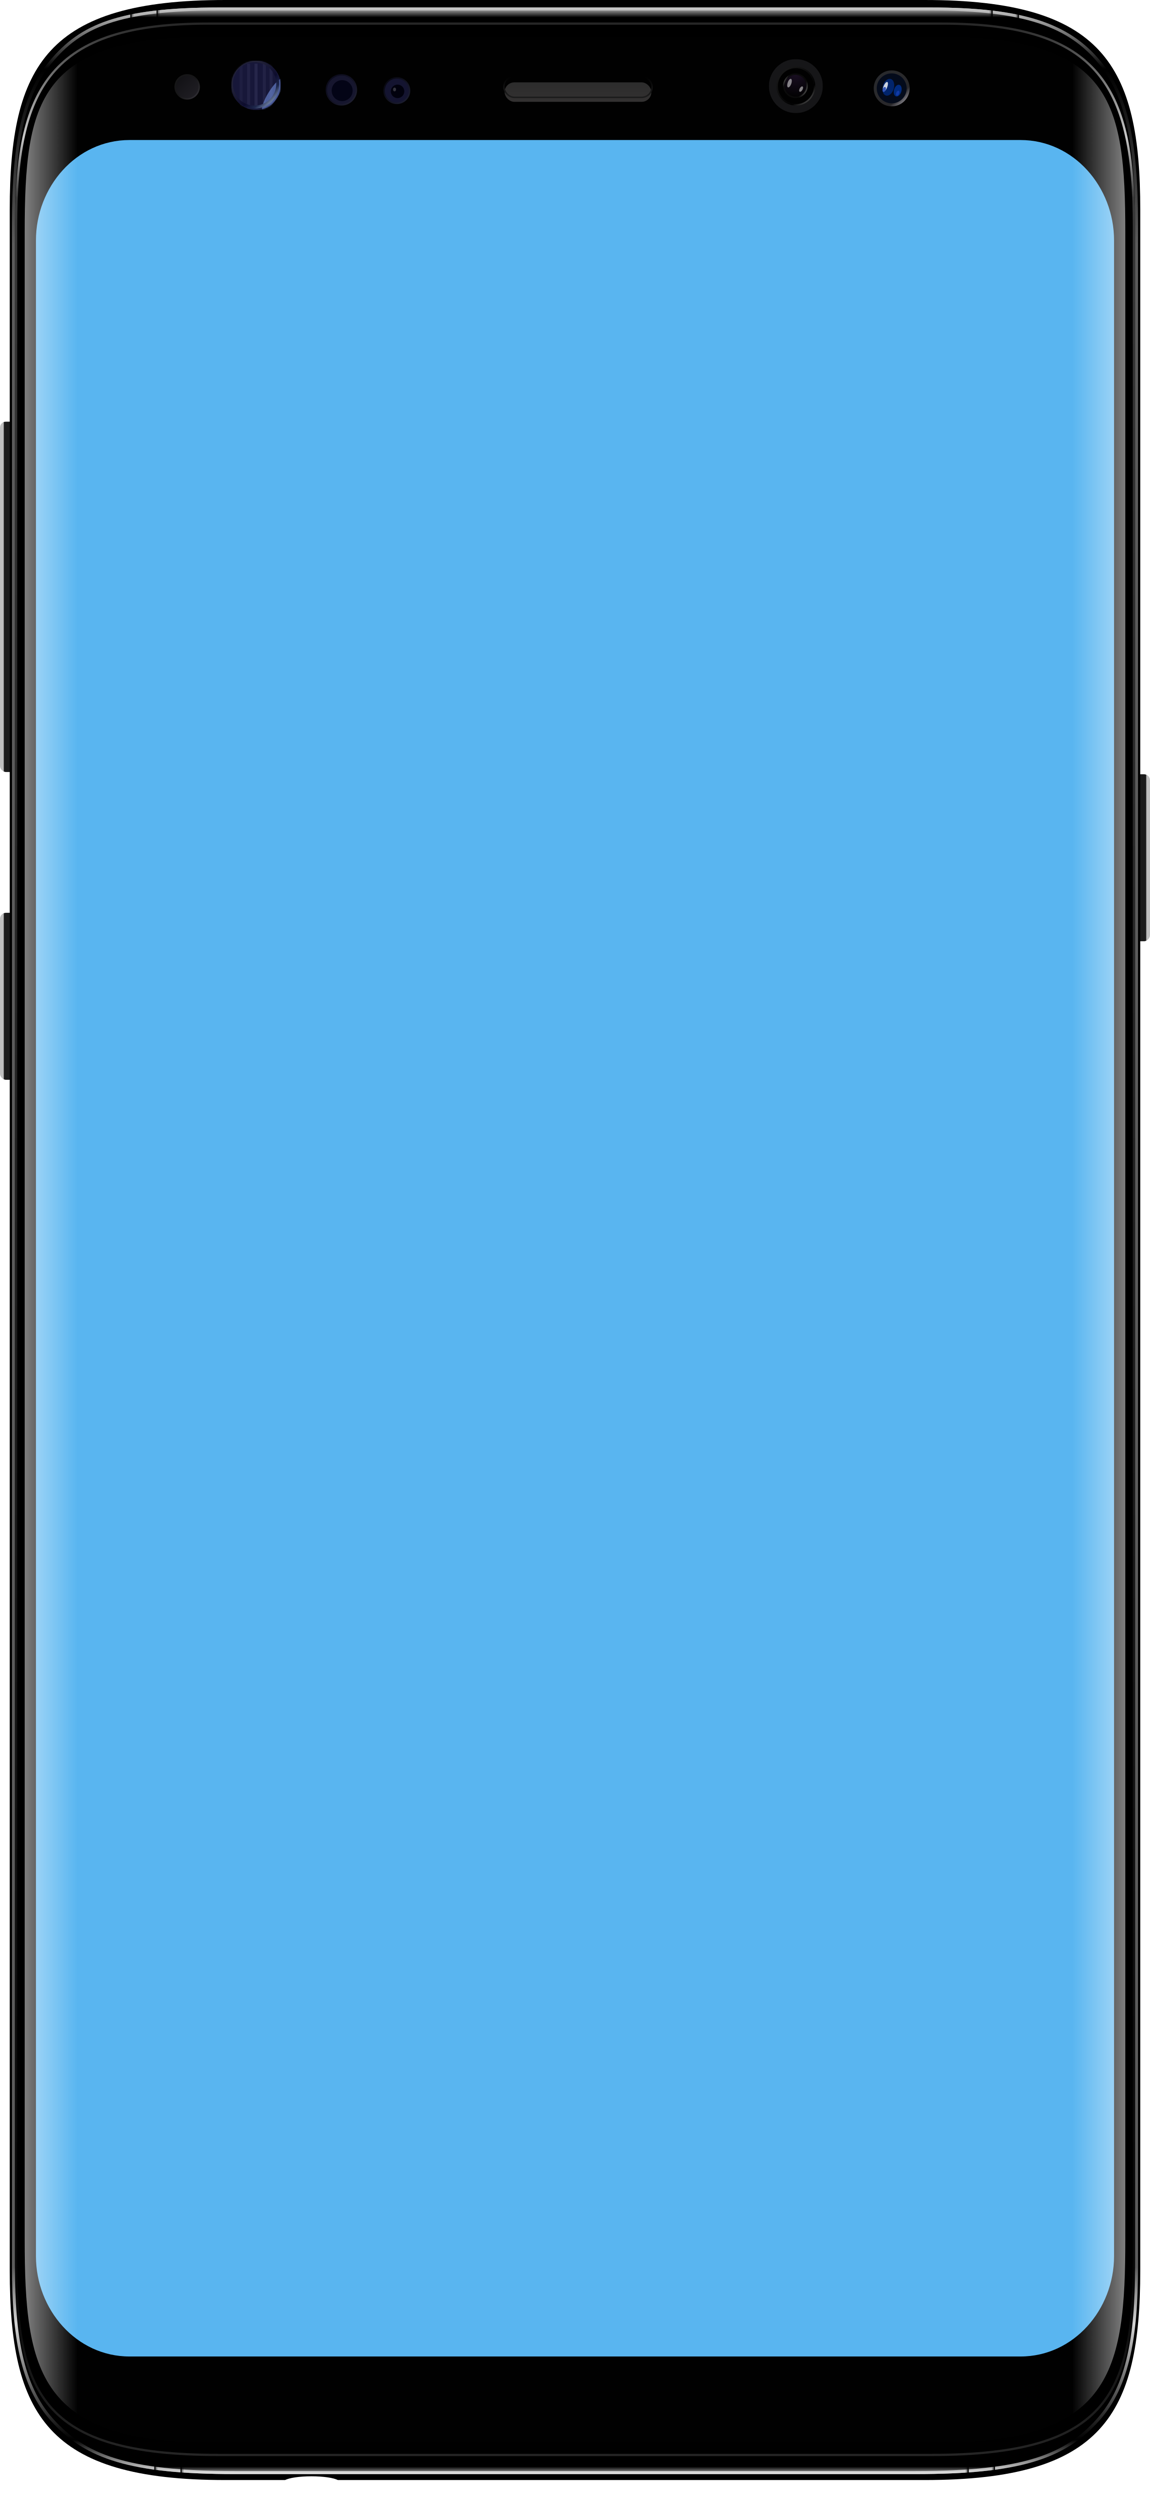 <svg width="853" height="1854" viewBox="0 0 853 1854" fill="none" xmlns="http://www.w3.org/2000/svg">
<g clip-path="url(#clip0)">
<g clip-path="url(#clip1)">
<g filter="url(#filter0_ii)">
<rect y="312.656" width="14.439" height="259.898" rx="4.443" fill="url(#paint0_linear)"/>
</g>
<g filter="url(#filter1_ii)">
<rect y="676.958" width="14.439" height="123.84" rx="4.443" fill="url(#paint1_linear)"/>
</g>
<g filter="url(#filter2_ii)">
<rect width="14.439" height="123.84" rx="4.443" transform="matrix(-1 0 0 1 853 574.22)" fill="url(#paint2_linear)"/>
</g>
</g>
<path fill-rule="evenodd" clip-rule="evenodd" d="M7.219 155.495C7.219 48.318 34.986 0 167.157 0H685.843C818.014 0 845.781 48.315 845.781 155.495V1683.79C845.781 1790.97 818.014 1839.28 685.843 1839.28H250.591C247.461 1837.65 239.878 1836.5 231.021 1836.5C222.164 1836.5 214.581 1837.65 211.451 1839.28H167.157C34.986 1839.28 7.219 1790.97 7.219 1683.79V155.495Z" fill="black"/>
<g filter="url(#filter3_f)">
<path fill-rule="evenodd" clip-rule="evenodd" d="M162.664 5.554H690.337C758.476 5.554 792.994 16.994 816.595 45.681C836.351 69.693 844.115 104.544 844.115 165.757V1680.19C844.115 1708.43 842.361 1729.41 838.431 1746.98C833.91 1767.19 826.392 1782.96 815.219 1795.41C789.343 1824.23 755.126 1834.84 679.259 1834.84H173.741C97.874 1834.84 63.657 1824.23 37.781 1795.41C26.608 1782.96 19.09 1767.19 14.57 1746.98C10.639 1729.41 8.886 1708.43 8.886 1680.19V165.757C8.886 104.545 16.65 69.695 36.405 45.682C48.556 30.912 61.569 21.532 79.821 15.306C99.348 8.645 125.417 5.554 162.664 5.554Z" fill="url(#paint3_linear)"/>
</g>
<g filter="url(#filter4_f)">
<path fill-rule="evenodd" clip-rule="evenodd" d="M690.337 5.554H162.664C125.417 5.554 99.348 8.645 79.821 15.306C61.569 21.532 48.556 30.912 36.405 45.682C16.65 69.695 8.886 104.545 8.886 165.757V1680.19C8.886 1708.43 10.639 1729.41 14.57 1746.98C19.09 1767.19 26.608 1782.96 37.781 1795.41C63.657 1824.23 97.874 1834.84 173.741 1834.84H679.259C755.126 1834.84 789.343 1824.23 815.219 1795.41C826.392 1782.96 833.91 1767.19 838.431 1746.98C842.361 1729.41 844.115 1708.43 844.115 1680.19V165.757C844.115 104.544 836.351 69.693 816.595 45.681C792.994 16.994 758.476 5.554 690.337 5.554ZM38.12 47.093C60.115 20.358 87.725 7.775 162.663 7.775H690.336C760.833 7.775 792.885 20.357 814.88 47.092C834.624 71.091 841.893 106.307 841.893 165.756V1680.19C841.893 1707.74 840.224 1728.79 836.263 1746.5C831.859 1766.18 824.559 1781.68 813.566 1793.92C790.023 1820.15 759.31 1832.62 679.259 1832.62H173.741C93.69 1832.62 62.977 1820.15 39.434 1793.92C28.441 1781.68 21.141 1766.18 16.737 1746.5C12.776 1728.79 11.107 1707.74 11.107 1680.19V165.756C11.107 106.309 18.375 71.093 38.12 47.093Z" fill="url(#paint4_linear)"/>
</g>
<path fill-rule="evenodd" clip-rule="evenodd" d="M154.021 18.326C37.395 18.326 12.773 65.681 12.773 167.946V1671.34C12.773 1773.6 29.095 1819.84 162.306 1819.84H690.694C823.905 1819.84 840.227 1773.6 840.227 1671.34V167.946C840.227 65.678 815.605 18.326 698.979 18.326H154.021Z" fill="black"/>
<path fill-rule="evenodd" clip-rule="evenodd" d="M698.979 16.66H154.021C95.951 16.66 59.753 28.341 38.388 53.714C18.725 77.063 11.107 111.775 11.107 167.946V1671.34C11.107 1700.05 12.425 1720.67 15.769 1738C19.585 1757.78 26.125 1773.05 36.317 1785.02C57.787 1810.23 96.309 1821.51 162.306 1821.51H690.694C756.691 1821.51 795.213 1810.23 816.683 1785.02C826.875 1773.05 833.414 1757.78 837.231 1738C840.575 1720.67 841.893 1700.05 841.893 1671.34V167.946C841.893 111.773 834.275 77.062 814.612 53.712C793.247 28.341 757.049 16.66 698.979 16.66ZM12.773 167.945C12.773 65.681 37.395 18.326 154.021 18.326H698.979C815.605 18.326 840.227 65.678 840.227 167.945V1671.34C840.227 1773.6 823.905 1819.84 690.694 1819.84H162.306C29.095 1819.84 12.773 1773.6 12.773 1671.34V167.945Z" fill="url(#paint5_linear)"/>
<rect opacity="0.905" x="133.836" y="1826.51" width="1.111" height="7.775" fill="black"/>
<rect opacity="0.288" x="134.947" y="1826.51" width="1.111" height="7.775" fill="black"/>
<rect opacity="0.905" x="114.4" y="1825.95" width="1.111" height="7.775" fill="black"/>
<rect opacity="0.288" x="115.51" y="1825.95" width="1.111" height="7.775" fill="black"/>
<rect opacity="0.905" width="1.111" height="7.775" transform="matrix(-1 0 0 1 738.045 1827.06)" fill="black"/>
<rect opacity="0.288" width="1.111" height="7.775" transform="matrix(-1 0 0 1 736.934 1827.06)" fill="black"/>
<rect opacity="0.905" width="1.111" height="7.775" transform="matrix(-1 0 0 1 718.608 1826.51)" fill="black"/>
<rect opacity="0.288" width="1.111" height="7.775" transform="matrix(-1 0 0 1 717.497 1826.51)" fill="black"/>
<rect opacity="0.905" x="116.066" y="5.553" width="1.111" height="7.775" fill="black"/>
<rect opacity="0.288" x="117.176" y="5.553" width="1.111" height="7.775" fill="black"/>
<rect opacity="0.905" x="96.629" y="8.886" width="1.111" height="7.775" fill="black"/>
<rect opacity="0.288" x="97.74" y="8.885" width="1.111" height="7.775" fill="black"/>
<rect opacity="0.905" width="1.111" height="7.775" transform="matrix(-1 0 0 1 755.815 9.997)" fill="black"/>
<rect opacity="0.288" width="1.111" height="7.775" transform="matrix(-1 0 0 1 754.705 9.996)" fill="black"/>
<rect opacity="0.905" width="1.111" height="7.775" transform="matrix(-1 0 0 1 736.379 7.22)" fill="black"/>
<rect opacity="0.288" width="1.111" height="7.775" transform="matrix(-1 0 0 1 735.268 7.219)" fill="black"/>
<circle cx="294.329" cy="67.195" r="9.441" fill="#13132F" stroke="url(#paint6_linear)" stroke-width="1.111"/>
<g filter="url(#filter5_d)">
<circle cx="294.329" cy="67.195" r="4.998" fill="#00000C"/>
</g>
<g filter="url(#filter6_f)">
<ellipse cx="292.663" cy="66.362" rx="1.111" ry="1.388" fill="white" fill-opacity="0.2"/>
</g>
<circle cx="253.234" cy="66.64" r="11.107" fill="#15152D" stroke="url(#paint7_linear)" stroke-width="1.111"/>
<g filter="url(#filter7_d)">
<circle cx="253.234" cy="66.641" r="7.775" fill="#020315"/>
</g>
<g clip-path="url(#clip2)">
<g filter="url(#filter8_i)">
<circle cx="189.926" cy="63.308" r="18.326" fill="#161638"/>
</g>
<mask id="mask0" mask-type="alpha" maskUnits="userSpaceOnUse" x="171" y="44" width="38" height="38">
<circle cx="189.926" cy="63.308" r="18.326" fill="white"/>
</mask>
<g mask="url(#mask0)">
<rect x="188.815" y="47.204" width="2.221" height="33.32" fill="#252549"/>
<rect x="183.262" y="47.204" width="2.221" height="33.32" fill="#252549" fill-opacity="0.75"/>
<rect x="177.708" y="47.204" width="2.221" height="33.32" fill="#252549" fill-opacity="0.5"/>
<rect x="194.924" y="47.204" width="2.221" height="33.32" fill="#252549" fill-opacity="0.75"/>
<rect x="199.922" y="47.204" width="2.221" height="33.32" fill="#252549" fill-opacity="0.75"/>
<g filter="url(#filter9_f)">
<ellipse cx="202.557" cy="70.29" rx="14.389" ry="3.733" transform="rotate(122 202.557 70.29)" fill="#83A7FF" fill-opacity="0.5"/>
</g>
<g filter="url(#filter10_dd)">
<path fill-rule="evenodd" clip-rule="evenodd" d="M171.6 63.308C171.6 73.429 179.805 81.634 189.926 81.634C200.047 81.634 208.252 73.429 208.252 63.308C208.252 53.187 200.047 44.982 189.926 44.982C179.805 44.982 171.6 53.187 171.6 63.308ZM206.031 63.308C206.031 72.203 198.82 79.413 189.926 79.413C181.031 79.413 173.821 72.203 173.821 63.308C173.821 54.414 181.031 47.203 189.926 47.203C198.82 47.203 206.031 54.414 206.031 63.308Z" fill="url(#paint8_linear)"/>
</g>
</g>
</g>
<circle cx="138.835" cy="64.419" r="8.885" fill="url(#paint9_linear)" stroke="url(#paint10_linear)" stroke-width="1.111"/>
<g clip-path="url(#clip3)">
<g filter="url(#filter11_i)">
<circle cx="590.325" cy="63.863" r="19.992" fill="#151517"/>
</g>
<path fill-rule="evenodd" clip-rule="evenodd" d="M575.886 63.863C575.886 71.837 582.35 78.301 590.325 78.301C598.299 78.301 604.764 71.837 604.764 63.863C604.764 55.888 598.299 49.424 590.325 49.424C582.35 49.424 575.886 55.888 575.886 63.863ZM603.653 63.863C603.653 71.224 597.686 77.191 590.325 77.191C582.964 77.191 576.997 71.224 576.997 63.863C576.997 56.502 582.964 50.535 590.325 50.535C597.686 50.535 603.653 56.502 603.653 63.863Z" fill="url(#paint11_linear)"/>
<path fill-rule="evenodd" clip-rule="evenodd" d="M590.324 77.191C597.685 77.191 603.653 71.224 603.653 63.863C603.653 56.502 597.685 50.535 590.324 50.535C582.964 50.535 576.996 56.502 576.996 63.863C576.996 71.224 582.964 77.191 590.324 77.191Z" fill="black"/>
<path d="M598.655 63.585C598.655 68.339 594.801 72.193 590.047 72.193C585.293 72.193 581.439 68.339 581.439 63.585C581.439 58.831 585.293 54.978 590.047 54.978C594.801 54.978 598.655 58.831 598.655 63.585Z" fill="url(#paint12_radial)" stroke="url(#paint13_linear)" stroke-width="1.111"/>
<g filter="url(#filter12_f)">
<ellipse cx="585.604" cy="61.642" rx="1.388" ry="3.332" transform="rotate(19 585.604 61.642)" fill="white" fill-opacity="0.5"/>
</g>
<g filter="url(#filter13_f)">
<ellipse cx="594.212" cy="66.084" rx="1.111" ry="2.221" transform="rotate(29 594.212 66.084)" fill="white" fill-opacity="0.5"/>
</g>
</g>
<circle cx="661.408" cy="65.529" r="12.217" fill="#030A1A" stroke="url(#paint14_linear)" stroke-width="2.221"/>
<g filter="url(#filter14_f)">
<ellipse cx="658.909" cy="64.697" rx="4.165" ry="6.386" transform="rotate(16 658.909 64.697)" fill="#00236A"/>
</g>
<g filter="url(#filter15_f)">
<ellipse cx="665.851" cy="67.196" rx="2.777" ry="4.443" transform="rotate(16 665.851 67.196)" fill="#002A7E"/>
</g>
<g filter="url(#filter16_f)">
<ellipse cx="656.688" cy="64.419" rx="1.388" ry="3.887" transform="rotate(22 656.688 64.419)" fill="white" fill-opacity="0.8"/>
</g>
<g filter="url(#filter17_f)">
<ellipse cx="665.851" cy="69.139" rx="1.111" ry="1.944" transform="rotate(22 665.851 69.139)" fill="#153EB1" fill-opacity="0.8"/>
</g>
<g filter="url(#filter18_f)">
<ellipse cx="655.855" cy="66.363" rx="1.111" ry="1.944" transform="rotate(22 655.855 66.363)" fill="#153EB1" fill-opacity="0.6"/>
</g>
<g filter="url(#filter19_f)">
<ellipse cx="655.855" cy="66.363" rx="1.111" ry="1.944" transform="rotate(22 655.855 66.363)" fill="#153EB1" fill-opacity="0.6"/>
</g>
<g filter="url(#filter20_iiii)">
<rect x="374.298" y="57.199" width="108.846" height="14.439" rx="7.219" fill="url(#paint15_linear)"/>
</g>
<rect x="373.743" y="56.644" width="109.957" height="15.55" rx="7.775" stroke="url(#paint16_linear)" stroke-width="1.111"/>
</g>
<g clip-path="url(#clip4)">
<path d="M96.074 103.848C56.509 103.848 26.656 138.699 26.656 178.264V1673.23C26.656 1712.8 56.509 1747.65 96.074 1747.65H756.926C796.491 1747.65 826.344 1712.8 826.344 1673.23V178.264C826.344 138.699 796.491 103.848 756.926 103.848H96.074Z" fill="#58B5F0"/>
</g>
<path opacity="0.5" fill-rule="evenodd" clip-rule="evenodd" d="M157.367 27.211C28.697 27.211 18.326 74.085 18.326 172.505V1660.67C18.326 1759.09 28.697 1811.51 157.367 1811.51H695.633C824.303 1811.51 834.674 1759.09 834.674 1660.67V172.505C834.674 74.082 824.303 27.211 695.633 27.211H157.367Z" fill="url(#paint17_linear)"/>

<defs>
<filter id="filter0_ii" x="0" y="312.656" width="14.439" height="259.898" filterUnits="userSpaceOnUse" color-interpolation-filters="sRGB">
<feFlood flood-opacity="0" result="BackgroundImageFix"/>
<feBlend mode="normal" in="SourceGraphic" in2="BackgroundImageFix" result="shape"/>
<feColorMatrix in="SourceAlpha" type="matrix" values="0 0 0 0 0 0 0 0 0 0 0 0 0 0 0 0 0 0 127 0" result="hardAlpha"/>
<feMorphology radius="2.221" operator="erode" in="SourceAlpha" result="effect1_innerShadow"/>
<feOffset/>
<feGaussianBlur stdDeviation="0.555"/>
<feComposite in2="hardAlpha" operator="arithmetic" k2="-1" k3="1"/>
<feColorMatrix type="matrix" values="0 0 0 0 1 0 0 0 0 1 0 0 0 0 1 0 0 0 0.5 0"/>
<feBlend mode="normal" in2="shape" result="effect1_innerShadow"/>
<feColorMatrix in="SourceAlpha" type="matrix" values="0 0 0 0 0 0 0 0 0 0 0 0 0 0 0 0 0 0 127 0" result="hardAlpha"/>
<feMorphology radius="1.111" operator="erode" in="SourceAlpha" result="effect2_innerShadow"/>
<feOffset/>
<feComposite in2="hardAlpha" operator="arithmetic" k2="-1" k3="1"/>
<feColorMatrix type="matrix" values="0 0 0 0 0 0 0 0 0 0 0 0 0 0 0 0 0 0 0.897 0"/>
<feBlend mode="normal" in2="effect1_innerShadow" result="effect2_innerShadow"/>
</filter>
<filter id="filter1_ii" x="0" y="676.958" width="14.439" height="123.84" filterUnits="userSpaceOnUse" color-interpolation-filters="sRGB">
<feFlood flood-opacity="0" result="BackgroundImageFix"/>
<feBlend mode="normal" in="SourceGraphic" in2="BackgroundImageFix" result="shape"/>
<feColorMatrix in="SourceAlpha" type="matrix" values="0 0 0 0 0 0 0 0 0 0 0 0 0 0 0 0 0 0 127 0" result="hardAlpha"/>
<feMorphology radius="2.221" operator="erode" in="SourceAlpha" result="effect1_innerShadow"/>
<feOffset/>
<feGaussianBlur stdDeviation="0.555"/>
<feComposite in2="hardAlpha" operator="arithmetic" k2="-1" k3="1"/>
<feColorMatrix type="matrix" values="0 0 0 0 1 0 0 0 0 1 0 0 0 0 1 0 0 0 0.5 0"/>
<feBlend mode="normal" in2="shape" result="effect1_innerShadow"/>
<feColorMatrix in="SourceAlpha" type="matrix" values="0 0 0 0 0 0 0 0 0 0 0 0 0 0 0 0 0 0 127 0" result="hardAlpha"/>
<feMorphology radius="1.111" operator="erode" in="SourceAlpha" result="effect2_innerShadow"/>
<feOffset/>
<feComposite in2="hardAlpha" operator="arithmetic" k2="-1" k3="1"/>
<feColorMatrix type="matrix" values="0 0 0 0 0 0 0 0 0 0 0 0 0 0 0 0 0 0 0.897 0"/>
<feBlend mode="normal" in2="effect1_innerShadow" result="effect2_innerShadow"/>
</filter>
<filter id="filter2_ii" x="838.561" y="574.22" width="14.439" height="123.84" filterUnits="userSpaceOnUse" color-interpolation-filters="sRGB">
<feFlood flood-opacity="0" result="BackgroundImageFix"/>
<feBlend mode="normal" in="SourceGraphic" in2="BackgroundImageFix" result="shape"/>
<feColorMatrix in="SourceAlpha" type="matrix" values="0 0 0 0 0 0 0 0 0 0 0 0 0 0 0 0 0 0 127 0" result="hardAlpha"/>
<feMorphology radius="2.221" operator="erode" in="SourceAlpha" result="effect1_innerShadow"/>
<feOffset/>
<feGaussianBlur stdDeviation="0.555"/>
<feComposite in2="hardAlpha" operator="arithmetic" k2="-1" k3="1"/>
<feColorMatrix type="matrix" values="0 0 0 0 1 0 0 0 0 1 0 0 0 0 1 0 0 0 0.5 0"/>
<feBlend mode="normal" in2="shape" result="effect1_innerShadow"/>
<feColorMatrix in="SourceAlpha" type="matrix" values="0 0 0 0 0 0 0 0 0 0 0 0 0 0 0 0 0 0 127 0" result="hardAlpha"/>
<feMorphology radius="1.111" operator="erode" in="SourceAlpha" result="effect2_innerShadow"/>
<feOffset/>
<feComposite in2="hardAlpha" operator="arithmetic" k2="-1" k3="1"/>
<feColorMatrix type="matrix" values="0 0 0 0 0 0 0 0 0 0 0 0 0 0 0 0 0 0 0.897 0"/>
<feBlend mode="normal" in2="effect1_innerShadow" result="effect2_innerShadow"/>
</filter>
<filter id="filter3_f" x="7.376" y="4.044" width="838.248" height="1832.3" filterUnits="userSpaceOnUse" color-interpolation-filters="sRGB">
<feFlood flood-opacity="0" result="BackgroundImageFix"/>
<feBlend mode="normal" in="SourceGraphic" in2="BackgroundImageFix" result="shape"/>
<feGaussianBlur stdDeviation="0.755" result="effect1_foregroundBlur"/>
</filter>
<filter id="filter4_f" x="7.376" y="4.044" width="838.248" height="1832.3" filterUnits="userSpaceOnUse" color-interpolation-filters="sRGB">
<feFlood flood-opacity="0" result="BackgroundImageFix"/>
<feBlend mode="normal" in="SourceGraphic" in2="BackgroundImageFix" result="shape"/>
<feGaussianBlur stdDeviation="0.755" result="effect1_foregroundBlur"/>
</filter>
<filter id="filter5_d" x="288.776" y="61.642" width="12.217" height="12.217" filterUnits="userSpaceOnUse" color-interpolation-filters="sRGB">
<feFlood flood-opacity="0" result="BackgroundImageFix"/>
<feColorMatrix in="SourceAlpha" type="matrix" values="0 0 0 0 0 0 0 0 0 0 0 0 0 0 0 0 0 0 127 0"/>
<feOffset dx="0.555" dy="0.555"/>
<feGaussianBlur stdDeviation="0.555"/>
<feColorMatrix type="matrix" values="0 0 0 0 1 0 0 0 0 1 0 0 0 0 1 0 0 0 0.102 0"/>
<feBlend mode="normal" in2="BackgroundImageFix" result="effect1_dropShadow"/>
<feBlend mode="normal" in="SourceGraphic" in2="effect1_dropShadow" result="shape"/>
</filter>
<filter id="filter6_f" x="290.043" y="63.465" width="5.24" height="5.796" filterUnits="userSpaceOnUse" color-interpolation-filters="sRGB">
<feFlood flood-opacity="0" result="BackgroundImageFix"/>
<feBlend mode="normal" in="SourceGraphic" in2="BackgroundImageFix" result="shape"/>
<feGaussianBlur stdDeviation="0.755" result="effect1_foregroundBlur"/>
</filter>
<filter id="filter7_d" x="245.46" y="58.866" width="16.66" height="16.66" filterUnits="userSpaceOnUse" color-interpolation-filters="sRGB">
<feFlood flood-opacity="0" result="BackgroundImageFix"/>
<feColorMatrix in="SourceAlpha" type="matrix" values="0 0 0 0 0 0 0 0 0 0 0 0 0 0 0 0 0 0 127 0"/>
<feOffset dx="0.555" dy="0.555"/>
<feGaussianBlur stdDeviation="0.278"/>
<feColorMatrix type="matrix" values="0 0 0 0 1 0 0 0 0 1 0 0 0 0 1 0 0 0 0.1 0"/>
<feBlend mode="normal" in2="BackgroundImageFix" result="effect1_dropShadow"/>
<feBlend mode="normal" in="SourceGraphic" in2="effect1_dropShadow" result="shape"/>
</filter>
<filter id="filter8_i" x="171.6" y="44.982" width="36.652" height="36.652" filterUnits="userSpaceOnUse" color-interpolation-filters="sRGB">
<feFlood flood-opacity="0" result="BackgroundImageFix"/>
<feBlend mode="normal" in="SourceGraphic" in2="BackgroundImageFix" result="shape"/>
<feColorMatrix in="SourceAlpha" type="matrix" values="0 0 0 0 0 0 0 0 0 0 0 0 0 0 0 0 0 0 127 0" result="hardAlpha"/>
<feMorphology radius="2.777" operator="erode" in="SourceAlpha" result="effect1_innerShadow"/>
<feOffset/>
<feGaussianBlur stdDeviation="5.553"/>
<feComposite in2="hardAlpha" operator="arithmetic" k2="-1" k3="1"/>
<feColorMatrix type="matrix" values="0 0 0 0 0.033 0 0 0 0 0.033 0 0 0 0 0.082 0 0 0 1 0"/>
<feBlend mode="normal" in2="shape" result="effect1_innerShadow"/>
</filter>
<filter id="filter9_f" x="191.279" y="54.908" width="22.554" height="30.765" filterUnits="userSpaceOnUse" color-interpolation-filters="sRGB">
<feFlood flood-opacity="0" result="BackgroundImageFix"/>
<feBlend mode="normal" in="SourceGraphic" in2="BackgroundImageFix" result="shape"/>
<feGaussianBlur stdDeviation="1.51" result="effect1_foregroundBlur"/>
</filter>
<filter id="filter10_dd" x="166.046" y="39.428" width="46.648" height="46.648" filterUnits="userSpaceOnUse" color-interpolation-filters="sRGB">
<feFlood flood-opacity="0" result="BackgroundImageFix"/>
<feColorMatrix in="SourceAlpha" type="matrix" values="0 0 0 0 0 0 0 0 0 0 0 0 0 0 0 0 0 0 127 0"/>
<feOffset/>
<feGaussianBlur stdDeviation="2.221"/>
<feColorMatrix type="matrix" values="0 0 0 0 0 0 0 0 0 0 0 0 0 0 0 0 0 0 0.5 0"/>
<feBlend mode="normal" in2="BackgroundImageFix" result="effect1_dropShadow"/>
<feColorMatrix in="SourceAlpha" type="matrix" values="0 0 0 0 0 0 0 0 0 0 0 0 0 0 0 0 0 0 127 0"/>
<feOffset dx="-1.111" dy="-1.111"/>
<feGaussianBlur stdDeviation="2.221"/>
<feColorMatrix type="matrix" values="0 0 0 0 0.263 0 0 0 0 0.443 0 0 0 0 0.894 0 0 0 0.5 0"/>
<feBlend mode="normal" in2="effect1_dropShadow" result="effect2_dropShadow"/>
<feBlend mode="normal" in="SourceGraphic" in2="effect2_dropShadow" result="shape"/>
</filter>
<filter id="filter11_i" x="570.333" y="43.871" width="39.984" height="39.984" filterUnits="userSpaceOnUse" color-interpolation-filters="sRGB">
<feFlood flood-opacity="0" result="BackgroundImageFix"/>
<feBlend mode="normal" in="SourceGraphic" in2="BackgroundImageFix" result="shape"/>
<feColorMatrix in="SourceAlpha" type="matrix" values="0 0 0 0 0 0 0 0 0 0 0 0 0 0 0 0 0 0 127 0" result="hardAlpha"/>
<feOffset/>
<feGaussianBlur stdDeviation="2.221"/>
<feComposite in2="hardAlpha" operator="arithmetic" k2="-1" k3="1"/>
<feColorMatrix type="matrix" values="0 0 0 0 1 0 0 0 0 1 0 0 0 0 1 0 0 0 0.05 0"/>
<feBlend mode="normal" in2="shape" result="effect1_innerShadow"/>
</filter>
<filter id="filter12_f" x="582.392" y="56.949" width="6.425" height="9.385" filterUnits="userSpaceOnUse" color-interpolation-filters="sRGB">
<feFlood flood-opacity="0" result="BackgroundImageFix"/>
<feBlend mode="normal" in="SourceGraphic" in2="BackgroundImageFix" result="shape"/>
<feGaussianBlur stdDeviation="0.755" result="effect1_foregroundBlur"/>
</filter>
<filter id="filter13_f" x="591.252" y="62.558" width="5.92" height="7.052" filterUnits="userSpaceOnUse" color-interpolation-filters="sRGB">
<feFlood flood-opacity="0" result="BackgroundImageFix"/>
<feBlend mode="normal" in="SourceGraphic" in2="BackgroundImageFix" result="shape"/>
<feGaussianBlur stdDeviation="0.755" result="effect1_foregroundBlur"/>
</filter>
<filter id="filter14_f" x="650.006" y="53.922" width="17.807" height="21.55" filterUnits="userSpaceOnUse" color-interpolation-filters="sRGB">
<feFlood flood-opacity="0" result="BackgroundImageFix"/>
<feBlend mode="normal" in="SourceGraphic" in2="BackgroundImageFix" result="shape"/>
<feGaussianBlur stdDeviation="2.264" result="effect1_foregroundBlur"/>
</filter>
<filter id="filter15_f" x="658.385" y="58.328" width="14.932" height="17.736" filterUnits="userSpaceOnUse" color-interpolation-filters="sRGB">
<feFlood flood-opacity="0" result="BackgroundImageFix"/>
<feBlend mode="normal" in="SourceGraphic" in2="BackgroundImageFix" result="shape"/>
<feGaussianBlur stdDeviation="2.264" result="effect1_foregroundBlur"/>
</filter>
<filter id="filter16_f" x="653.235" y="59.267" width="6.906" height="10.303" filterUnits="userSpaceOnUse" color-interpolation-filters="sRGB">
<feFlood flood-opacity="0" result="BackgroundImageFix"/>
<feBlend mode="normal" in="SourceGraphic" in2="BackgroundImageFix" result="shape"/>
<feGaussianBlur stdDeviation="0.755" result="effect1_foregroundBlur"/>
</filter>
<filter id="filter17_f" x="663.08" y="65.779" width="5.542" height="6.719" filterUnits="userSpaceOnUse" color-interpolation-filters="sRGB">
<feFlood flood-opacity="0" result="BackgroundImageFix"/>
<feBlend mode="normal" in="SourceGraphic" in2="BackgroundImageFix" result="shape"/>
<feGaussianBlur stdDeviation="0.755" result="effect1_foregroundBlur"/>
</filter>
<filter id="filter18_f" x="653.084" y="63.003" width="5.542" height="6.719" filterUnits="userSpaceOnUse" color-interpolation-filters="sRGB">
<feFlood flood-opacity="0" result="BackgroundImageFix"/>
<feBlend mode="normal" in="SourceGraphic" in2="BackgroundImageFix" result="shape"/>
<feGaussianBlur stdDeviation="0.755" result="effect1_foregroundBlur"/>
</filter>
<filter id="filter19_f" x="653.084" y="63.003" width="5.542" height="6.719" filterUnits="userSpaceOnUse" color-interpolation-filters="sRGB">
<feFlood flood-opacity="0" result="BackgroundImageFix"/>
<feBlend mode="normal" in="SourceGraphic" in2="BackgroundImageFix" result="shape"/>
<feGaussianBlur stdDeviation="0.755" result="effect1_foregroundBlur"/>
</filter>
<filter id="filter20_iiii" x="373.188" y="56.088" width="111.068" height="18.881" filterUnits="userSpaceOnUse" color-interpolation-filters="sRGB">
<feFlood flood-opacity="0" result="BackgroundImageFix"/>
<feBlend mode="normal" in="SourceGraphic" in2="BackgroundImageFix" result="shape"/>
<feColorMatrix in="SourceAlpha" type="matrix" values="0 0 0 0 0 0 0 0 0 0 0 0 0 0 0 0 0 0 127 0" result="hardAlpha"/>
<feMorphology radius="2.777" operator="erode" in="SourceAlpha" result="effect1_innerShadow"/>
<feOffset/>
<feGaussianBlur stdDeviation="0.278"/>
<feComposite in2="hardAlpha" operator="arithmetic" k2="-1" k3="1"/>
<feColorMatrix type="matrix" values="0 0 0 0 0 0 0 0 0 0 0 0 0 0 0 0 0 0 0.777 0"/>
<feBlend mode="normal" in2="shape" result="effect1_innerShadow"/>
<feColorMatrix in="SourceAlpha" type="matrix" values="0 0 0 0 0 0 0 0 0 0 0 0 0 0 0 0 0 0 127 0" result="hardAlpha"/>
<feMorphology radius="1.111" operator="erode" in="SourceAlpha" result="effect2_innerShadow"/>
<feOffset dy="0.555"/>
<feComposite in2="hardAlpha" operator="arithmetic" k2="-1" k3="1"/>
<feColorMatrix type="matrix" values="0 0 0 0 0 0 0 0 0 0 0 0 0 0 0 0 0 0 0.1 0"/>
<feBlend mode="normal" in2="effect1_innerShadow" result="effect2_innerShadow"/>
<feColorMatrix in="SourceAlpha" type="matrix" values="0 0 0 0 0 0 0 0 0 0 0 0 0 0 0 0 0 0 127 0" result="hardAlpha"/>
<feMorphology radius="1.111" operator="erode" in="SourceAlpha" result="effect3_innerShadow"/>
<feOffset dy="2.221"/>
<feGaussianBlur stdDeviation="1.388"/>
<feComposite in2="hardAlpha" operator="arithmetic" k2="-1" k3="1"/>
<feColorMatrix type="matrix" values="0 0 0 0 0 0 0 0 0 0 0 0 0 0 0 0 0 0 0.5 0"/>
<feBlend mode="normal" in2="effect2_innerShadow" result="effect3_innerShadow"/>
<feColorMatrix in="SourceAlpha" type="matrix" values="0 0 0 0 0 0 0 0 0 0 0 0 0 0 0 0 0 0 127 0" result="hardAlpha"/>
<feMorphology radius="1.111" operator="erode" in="SourceAlpha" result="effect4_innerShadow"/>
<feOffset dy="1.111"/>
<feComposite in2="hardAlpha" operator="arithmetic" k2="-1" k3="1"/>
<feColorMatrix type="matrix" values="0 0 0 0 0.78 0 0 0 0 0.78 0 0 0 0 0.78 0 0 0 0.15 0"/>
<feBlend mode="normal" in2="effect3_innerShadow" result="effect4_innerShadow"/>
</filter>
<linearGradient id="paint0_linear" x1="2.5" y1="412.801" x2="3.055" y2="412.801" gradientUnits="userSpaceOnUse">
<stop stop-color="#C0C0C0"/>
<stop offset="1" stop-color="#1C1C1C"/>
</linearGradient>
<linearGradient id="paint1_linear" x1="2.5" y1="724.677" x2="3.055" y2="724.677" gradientUnits="userSpaceOnUse">
<stop stop-color="#C0C0C0"/>
<stop offset="1" stop-color="#1C1C1C"/>
</linearGradient>
<linearGradient id="paint2_linear" x1="2.5" y1="47.719" x2="3.055" y2="47.719" gradientUnits="userSpaceOnUse">
<stop stop-color="#C0C0C0"/>
<stop offset="1" stop-color="#1C1C1C"/>
</linearGradient>
<linearGradient id="paint3_linear" x1="8.886" y1="5.554" x2="8.886" y2="1834.84" gradientUnits="userSpaceOnUse">
<stop stop-color="#C8C8C8"/>
<stop offset="0.004"/>
<stop offset="0.997"/>
<stop offset="1" stop-color="#BCBCBC"/>
</linearGradient>
<linearGradient id="paint4_linear" x1="8.886" y1="5.554" x2="8.886" y2="1834.84" gradientUnits="userSpaceOnUse">
<stop stop-color="#C8C8C8"/>
<stop offset="0.025"/>
<stop offset="0.096" stop-color="#5C5C5C"/>
<stop offset="0.916" stop-color="#5C5C5C"/>
<stop offset="0.939" stop-color="#D4D4D4"/>
<stop offset="0.986"/>
<stop offset="1" stop-color="#E3E3E3"/>
</linearGradient>
<linearGradient id="paint5_linear" x1="11.107" y1="16.66" x2="11.107" y2="1821.51" gradientUnits="userSpaceOnUse">
<stop stop-color="#252525"/>
<stop offset="0.047" stop-color="#C9C9C9"/>
<stop offset="0.072" stop-color="#393939"/>
<stop offset="0.931" stop-color="#070707"/>
<stop offset="1" stop-color="#252525"/>
</linearGradient>
<linearGradient id="paint6_linear" x1="274.337" y1="67.195" x2="294.329" y2="87.188" gradientUnits="userSpaceOnUse">
<stop stop-color="#03030B"/>
<stop offset="1" stop-color="#1E2034"/>
</linearGradient>
<linearGradient id="paint7_linear" x1="229.91" y1="66.64" x2="253.234" y2="89.964" gradientUnits="userSpaceOnUse">
<stop stop-color="#080819"/>
<stop offset="0.569" stop-color="#121223"/>
<stop offset="1" stop-color="#222335"/>
</linearGradient>
<linearGradient id="paint8_linear" x1="161.464" y1="62.708" x2="189.606" y2="92.274" gradientUnits="userSpaceOnUse">
<stop stop-color="#232338"/>
<stop offset="0.25" stop-color="#232337"/>
<stop offset="0.639" stop-color="#0C0B2C"/>
<stop offset="0.805" stop-color="#1C264A"/>
<stop offset="1" stop-color="#8EA2C3"/>
</linearGradient>
<linearGradient id="paint9_linear" x1="119.953" y1="64.419" x2="138.835" y2="83.3" gradientUnits="userSpaceOnUse">
<stop stop-color="#0E0E11"/>
<stop offset="1" stop-color="#222026"/>
</linearGradient>
<linearGradient id="paint10_linear" x1="134.114" y1="69.139" x2="143.555" y2="78.58" gradientUnits="userSpaceOnUse">
<stop stop-color="#151516"/>
<stop offset="1" stop-color="#37353C"/>
</linearGradient>
<linearGradient id="paint11_linear" x1="568.432" y1="62.386" x2="590.2" y2="86.986" gradientUnits="userSpaceOnUse">
<stop stop-color="#181818"/>
<stop offset="0.733"/>
<stop offset="1" stop-color="#585858"/>
</linearGradient>
<radialGradient id="paint12_radial" cx="0" cy="0" r="1" gradientUnits="userSpaceOnUse" gradientTransform="translate(590.047 54.422) rotate(90) scale(18.326)">
<stop stop-color="#190E22"/>
<stop offset="1"/>
</radialGradient>
<linearGradient id="paint13_linear" x1="572.5" y1="69.941" x2="596.927" y2="81.671" gradientUnits="userSpaceOnUse">
<stop stop-color="#D4D4D4"/>
<stop offset="0.2" stop-color="#0A0A0A"/>
<stop offset="0.7" stop-color="#080808"/>
<stop offset="1" stop-color="#979797"/>
</linearGradient>
<linearGradient id="paint14_linear" x1="636.022" y1="64.241" x2="660.101" y2="88.356" gradientUnits="userSpaceOnUse">
<stop stop-color="#24272C"/>
<stop offset="0.404" stop-color="#29292B"/>
<stop offset="0.792" stop-color="#272629"/>
<stop offset="1" stop-color="#94929A"/>
</linearGradient>
<linearGradient id="paint15_linear" x1="374.298" y1="57.199" x2="374.298" y2="71.638" gradientUnits="userSpaceOnUse">
<stop stop-color="#2B2B2B"/>
<stop offset="1" stop-color="#323030"/>
</linearGradient>
<linearGradient id="paint16_linear" x1="473.438" y1="71.027" x2="473.438" y2="57.199" gradientUnits="userSpaceOnUse">
<stop stop-color="#1B1B1B"/>
<stop offset="1"/>
</linearGradient>
<linearGradient id="paint17_linear" x1="834.674" y1="116.853" x2="18.326" y2="116.853" gradientUnits="userSpaceOnUse">
<stop stop-color="white"/>
<stop offset="0.048" stop-color="white" stop-opacity="0.01"/>
<stop offset="0.952" stop-color="white" stop-opacity="0.01"/>
<stop offset="1" stop-color="white"/>
</linearGradient>
<clipPath id="clip0">
<rect width="853" height="1839.28" fill="white"/>
</clipPath>
<clipPath id="clip1">
<rect width="853" height="488.143" fill="white" transform="translate(0 312.656)"/>
</clipPath>
<clipPath id="clip2">
<rect width="36.652" height="36.652" fill="white" transform="translate(171.6 44.982)"/>
</clipPath>
<clipPath id="clip3">
<rect width="39.984" height="39.984" fill="white" transform="translate(570.333 43.871)"/>
</clipPath>
<clipPath id="clip4">
<rect width="799.688" height="1643.8" fill="white" transform="translate(26.656 103.848)"/>
</clipPath>
</defs>
</svg>
